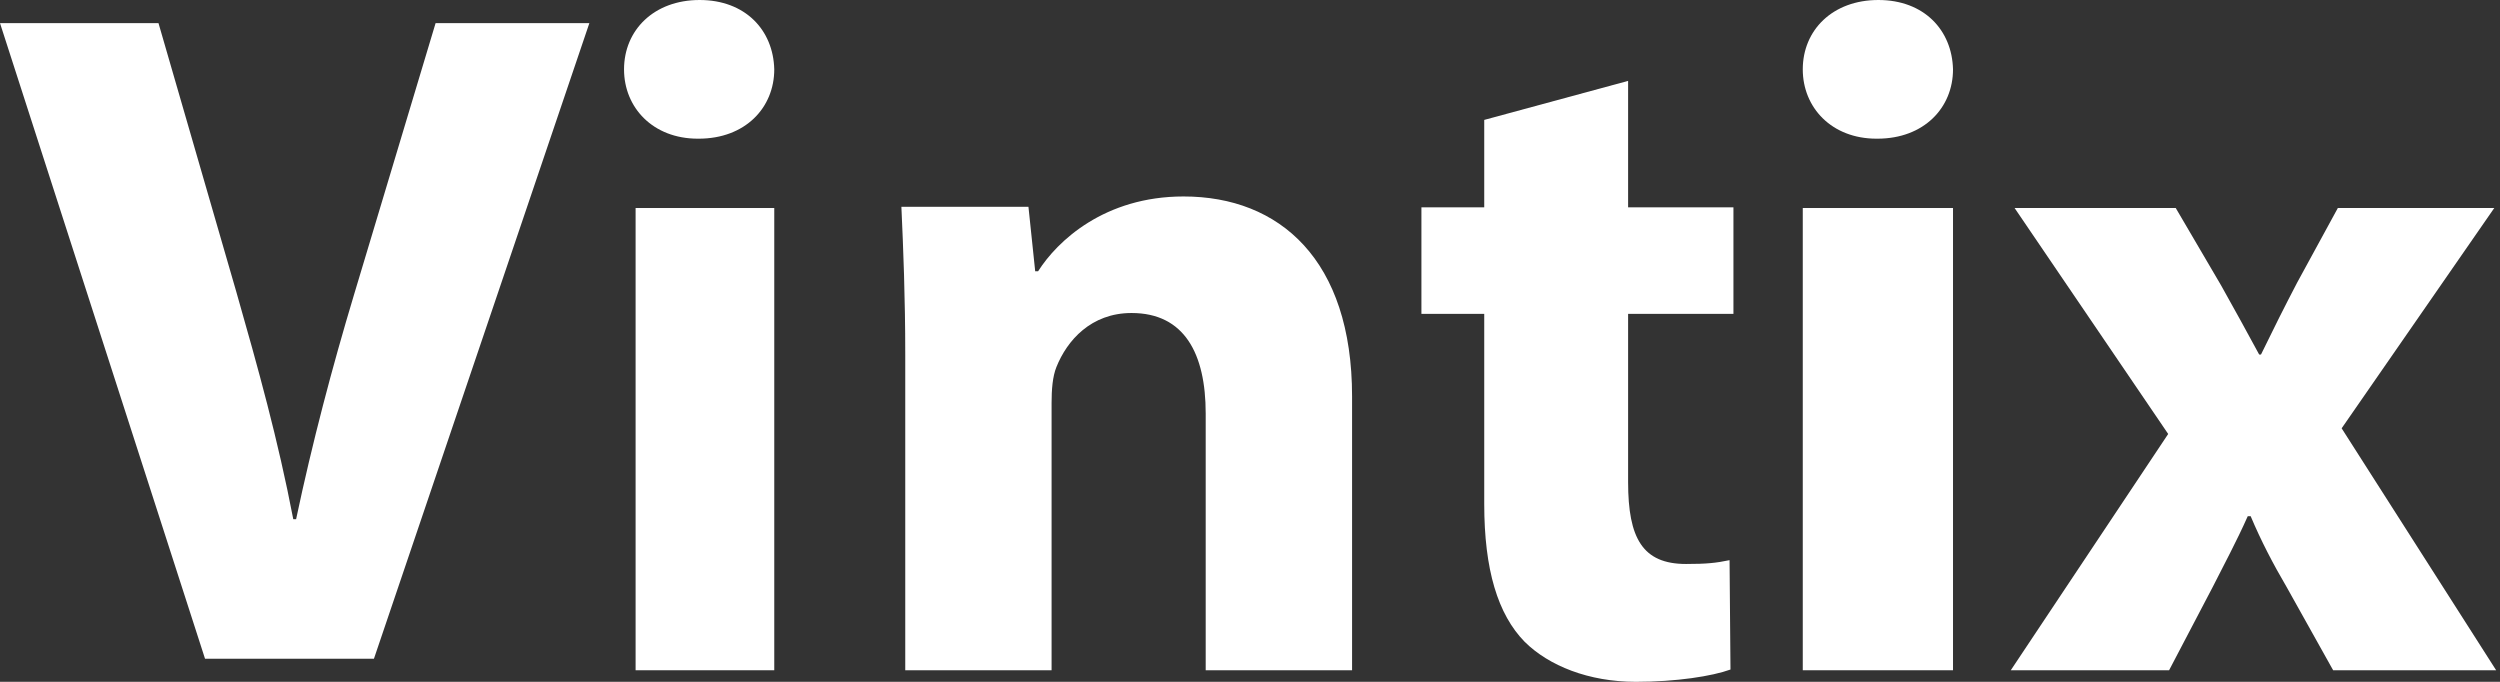 <?xml version="1.0" encoding="UTF-8"?>
<svg width="176px" height="48px" viewBox="0 0 176 48" version="1.1" xmlns="http://www.w3.org/2000/svg" xmlns:xlink="http://www.w3.org/1999/xlink">
    <rect x="0" y="0" width="176" height="48" fill="#333333" stroke="none"/>
    <!-- Generator: Sketch 46.2 (44496) - http://www.bohemiancoding.com/sketch -->
    <title>vintixLogo</title>
    <desc>Created with Sketch.</desc>
    <defs></defs>
    <g id="Home" stroke="none" stroke-width="1" fill="none" fill-rule="evenodd">
        <g id="Vintix---Home" transform="translate(-140, -24)" fill="#FFFFFF">
            <g id="HEADER">
                <g id="Logo-Vintix" transform="translate(140, 24)">
                    <g>
                        <path d="M175.729,47.186 L164.253,47.186 L160.98,41.329 C160.045,39.736 159.173,38.07 158.447,36.34 L158.242,36.34 C157.443,38.138 156.576,39.736 155.773,41.329 L152.704,47.186 L141.559,47.186 L152.64,30.551 L141.827,14.644 L153.172,14.644 L156.372,20.103 C157.307,21.765 158.179,23.362 159.046,24.96 L159.173,24.96 C160.045,23.163 160.848,21.565 161.715,19.904 L164.584,14.644 L175.597,14.644 L164.852,30.153 L175.729,47.186 Z" id="Fill-1"></path>
                        <path d="M54.508,4.884 C54.508,7.579 52.471,9.763 49.187,9.763 L49.124,9.763 C45.97,9.763 43.932,7.579 43.932,4.884 C43.932,2.119 46.037,0 49.254,0 C52.471,0 54.441,2.119 54.508,4.884" id="Fill-3"></path>
                        <path d="M30.666,1.627 L41.492,1.627 L26.326,46.373 L14.433,46.373 L0,1.627 L11.157,1.627 L16.638,20.552 C18.174,25.926 19.578,30.974 20.646,36.551 L20.846,36.551 C21.982,31.173 23.386,25.858 24.922,20.751 L30.666,1.627 Z" id="Fill-5"></path>
                        <polygon id="Fill-7" points="44.746 47.186 54.508 47.186 54.508 14.644 44.746 14.644"></polygon>
                        <path d="M95.186,27.908 L95.186,47.186 L84.881,47.186 L84.881,29.106 C84.881,24.904 83.387,22.036 79.661,22.036 C76.811,22.036 75.119,23.969 74.372,25.839 C74.1,26.506 74.031,27.441 74.031,28.371 L74.031,47.186 L63.73,47.186 L63.73,24.972 C63.73,20.901 63.591,17.497 63.458,14.561 L72.403,14.561 L72.878,19.099 L73.081,19.099 C74.437,16.962 77.761,13.831 83.322,13.831 C90.096,13.831 95.186,18.301 95.186,27.908" id="Fill-9"></path>
                        <path d="M114.619,14.597 L122.034,14.597 L122.034,22.096 L114.619,22.096 L114.619,33.944 C114.619,37.896 115.642,39.704 118.699,39.704 C120.128,39.704 120.808,39.636 121.761,39.435 L121.826,47.135 C120.535,47.604 118.019,48 115.165,48 C111.835,48 109.041,46.866 107.344,45.191 C105.443,43.251 104.49,40.105 104.49,35.483 L104.49,22.096 L100.068,22.096 L100.068,14.597 L104.49,14.597 L104.49,8.441 L114.619,5.695 L114.619,14.597 Z" id="Fill-10"></path>
                        <path d="M137.492,4.884 C137.492,7.579 135.454,9.763 132.17,9.763 L132.103,9.763 C128.953,9.763 126.915,7.579 126.915,4.884 C126.915,2.119 129.015,0 132.237,0 C135.454,0 137.425,2.119 137.492,4.884" id="Fill-11"></path>
                        <polygon id="Fill-12" points="126.915 47.186 137.492 47.186 137.492 14.644 126.915 14.644"></polygon>
                    </g>
                </g>
            </g>
        </g>
    </g>
</svg>